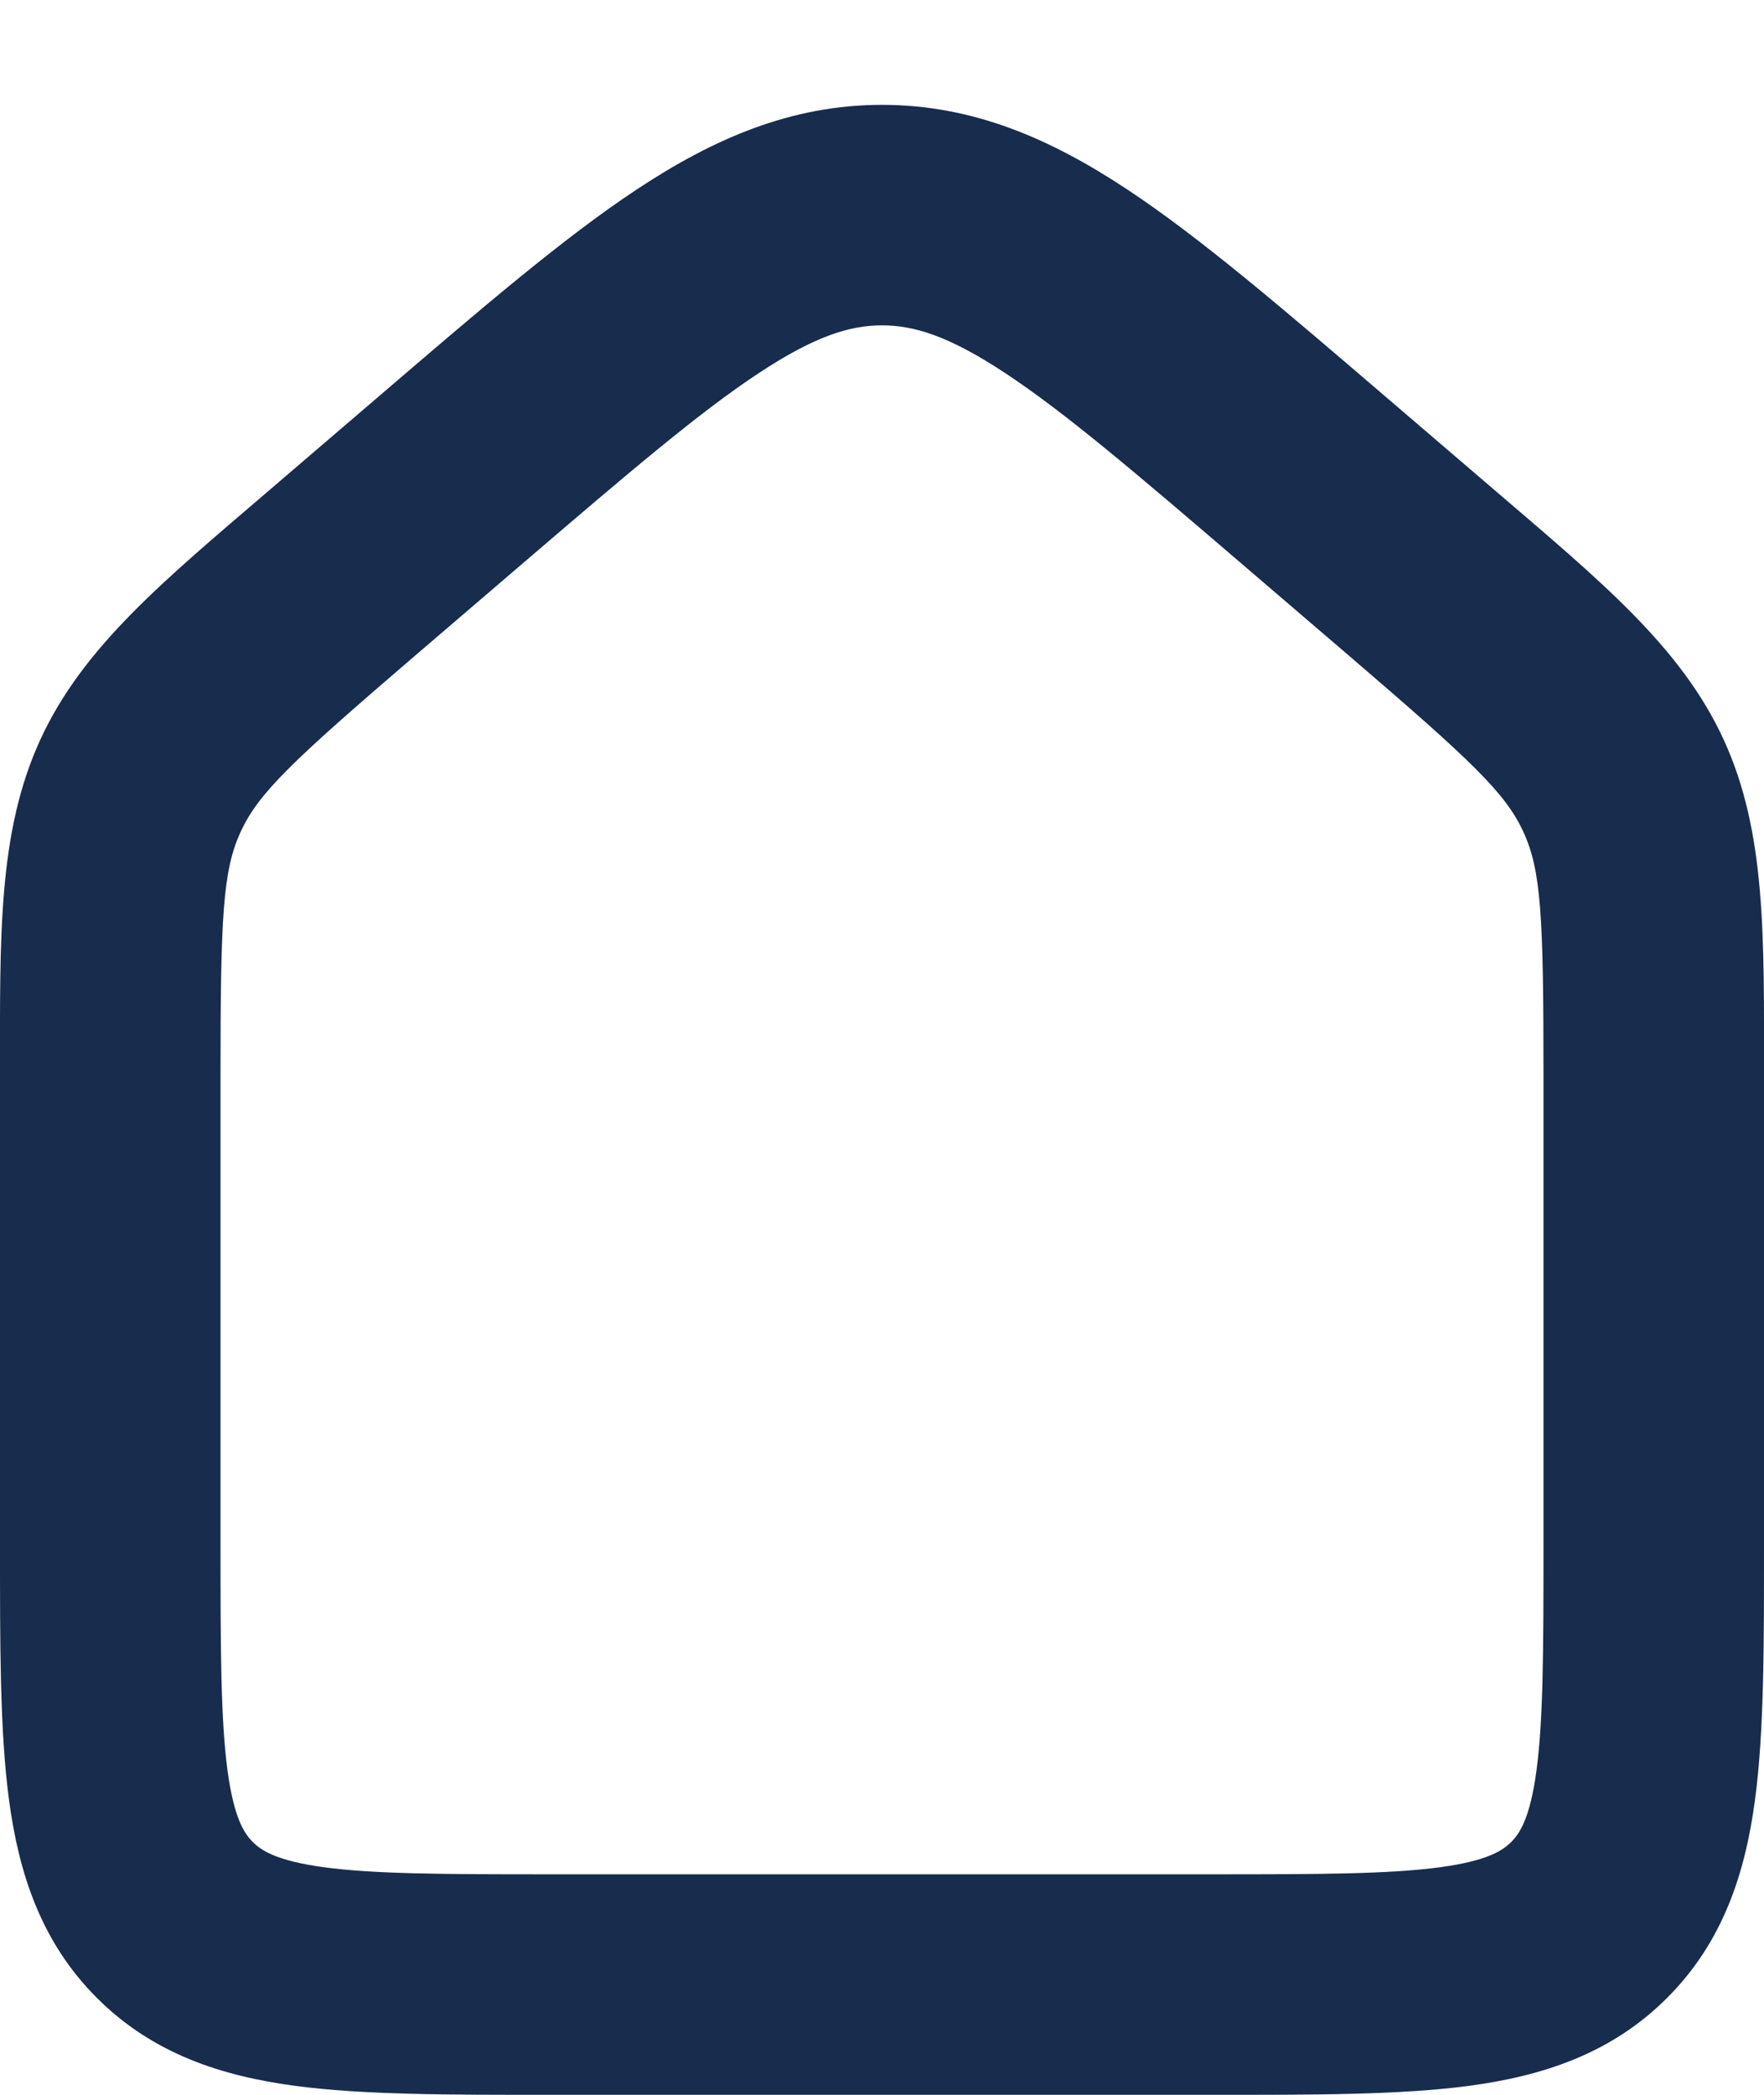 <svg width="16" height="19" viewBox="0 0 16 19" fill="none" xmlns="http://www.w3.org/2000/svg">
<path d="M4.095 4.347L4.746 5.106L4.095 4.347ZM11.905 4.347L11.254 5.106V5.106L11.905 4.347ZM12.905 5.204L13.556 4.445V4.445L12.905 5.204ZM3.095 5.204L2.444 4.445H2.444L3.095 5.204ZM14 9.76V14H16V9.76H14ZM11 17H5V19H11V17ZM2 14V9.76H0V14H2ZM3.746 5.963L4.746 5.106L3.444 3.588L2.444 4.445L3.746 5.963ZM11.254 5.106L12.254 5.963L13.556 4.445L12.556 3.588L11.254 5.106ZM4.746 5.106C5.697 4.291 6.341 3.741 6.881 3.385C7.398 3.043 7.715 2.951 8 2.951V0.951C7.175 0.951 6.472 1.258 5.779 1.716C5.11 2.158 4.356 2.806 3.444 3.588L4.746 5.106ZM12.556 3.588C11.643 2.806 10.89 2.158 10.221 1.716C9.528 1.258 8.825 0.951 8 0.951V2.951C8.285 2.951 8.602 3.043 9.119 3.385C9.659 3.741 10.303 4.291 11.254 5.106L12.556 3.588ZM5 17C4.029 17 3.401 16.998 2.939 16.936C2.505 16.877 2.369 16.783 2.293 16.707L0.879 18.121C1.388 18.631 2.017 18.83 2.672 18.918C3.299 19.002 4.085 19 5 19V17ZM0 14C0 14.915 -0.002 15.701 0.082 16.328C0.17 16.983 0.369 17.612 0.879 18.121L2.293 16.707C2.217 16.631 2.123 16.495 2.064 16.061C2.002 15.599 2 14.971 2 14H0ZM14 14C14 14.971 13.998 15.599 13.936 16.061C13.877 16.495 13.783 16.631 13.707 16.707L15.121 18.121C15.631 17.612 15.83 16.983 15.918 16.328C16.002 15.701 16 14.915 16 14H14ZM11 19C11.915 19 12.701 19.002 13.328 18.918C13.983 18.83 14.612 18.631 15.121 18.121L13.707 16.707C13.631 16.783 13.495 16.877 13.061 16.936C12.599 16.998 11.971 17 11 17V19ZM16 9.76C16 8.493 16.021 7.551 15.634 6.708L13.817 7.544C13.979 7.895 14 8.31 14 9.76H16ZM12.254 5.963C13.354 6.907 13.655 7.193 13.817 7.544L15.634 6.708C15.247 5.866 14.517 5.269 13.556 4.445L12.254 5.963ZM2 9.76C2 8.31 2.021 7.895 2.183 7.544L0.366 6.708C-0.021 7.551 0 8.493 0 9.76H2ZM2.444 4.445C1.483 5.269 0.753 5.866 0.366 6.708L2.183 7.544C2.345 7.193 2.646 6.907 3.746 5.963L2.444 4.445Z" fill="#182C4D"/>
</svg>
